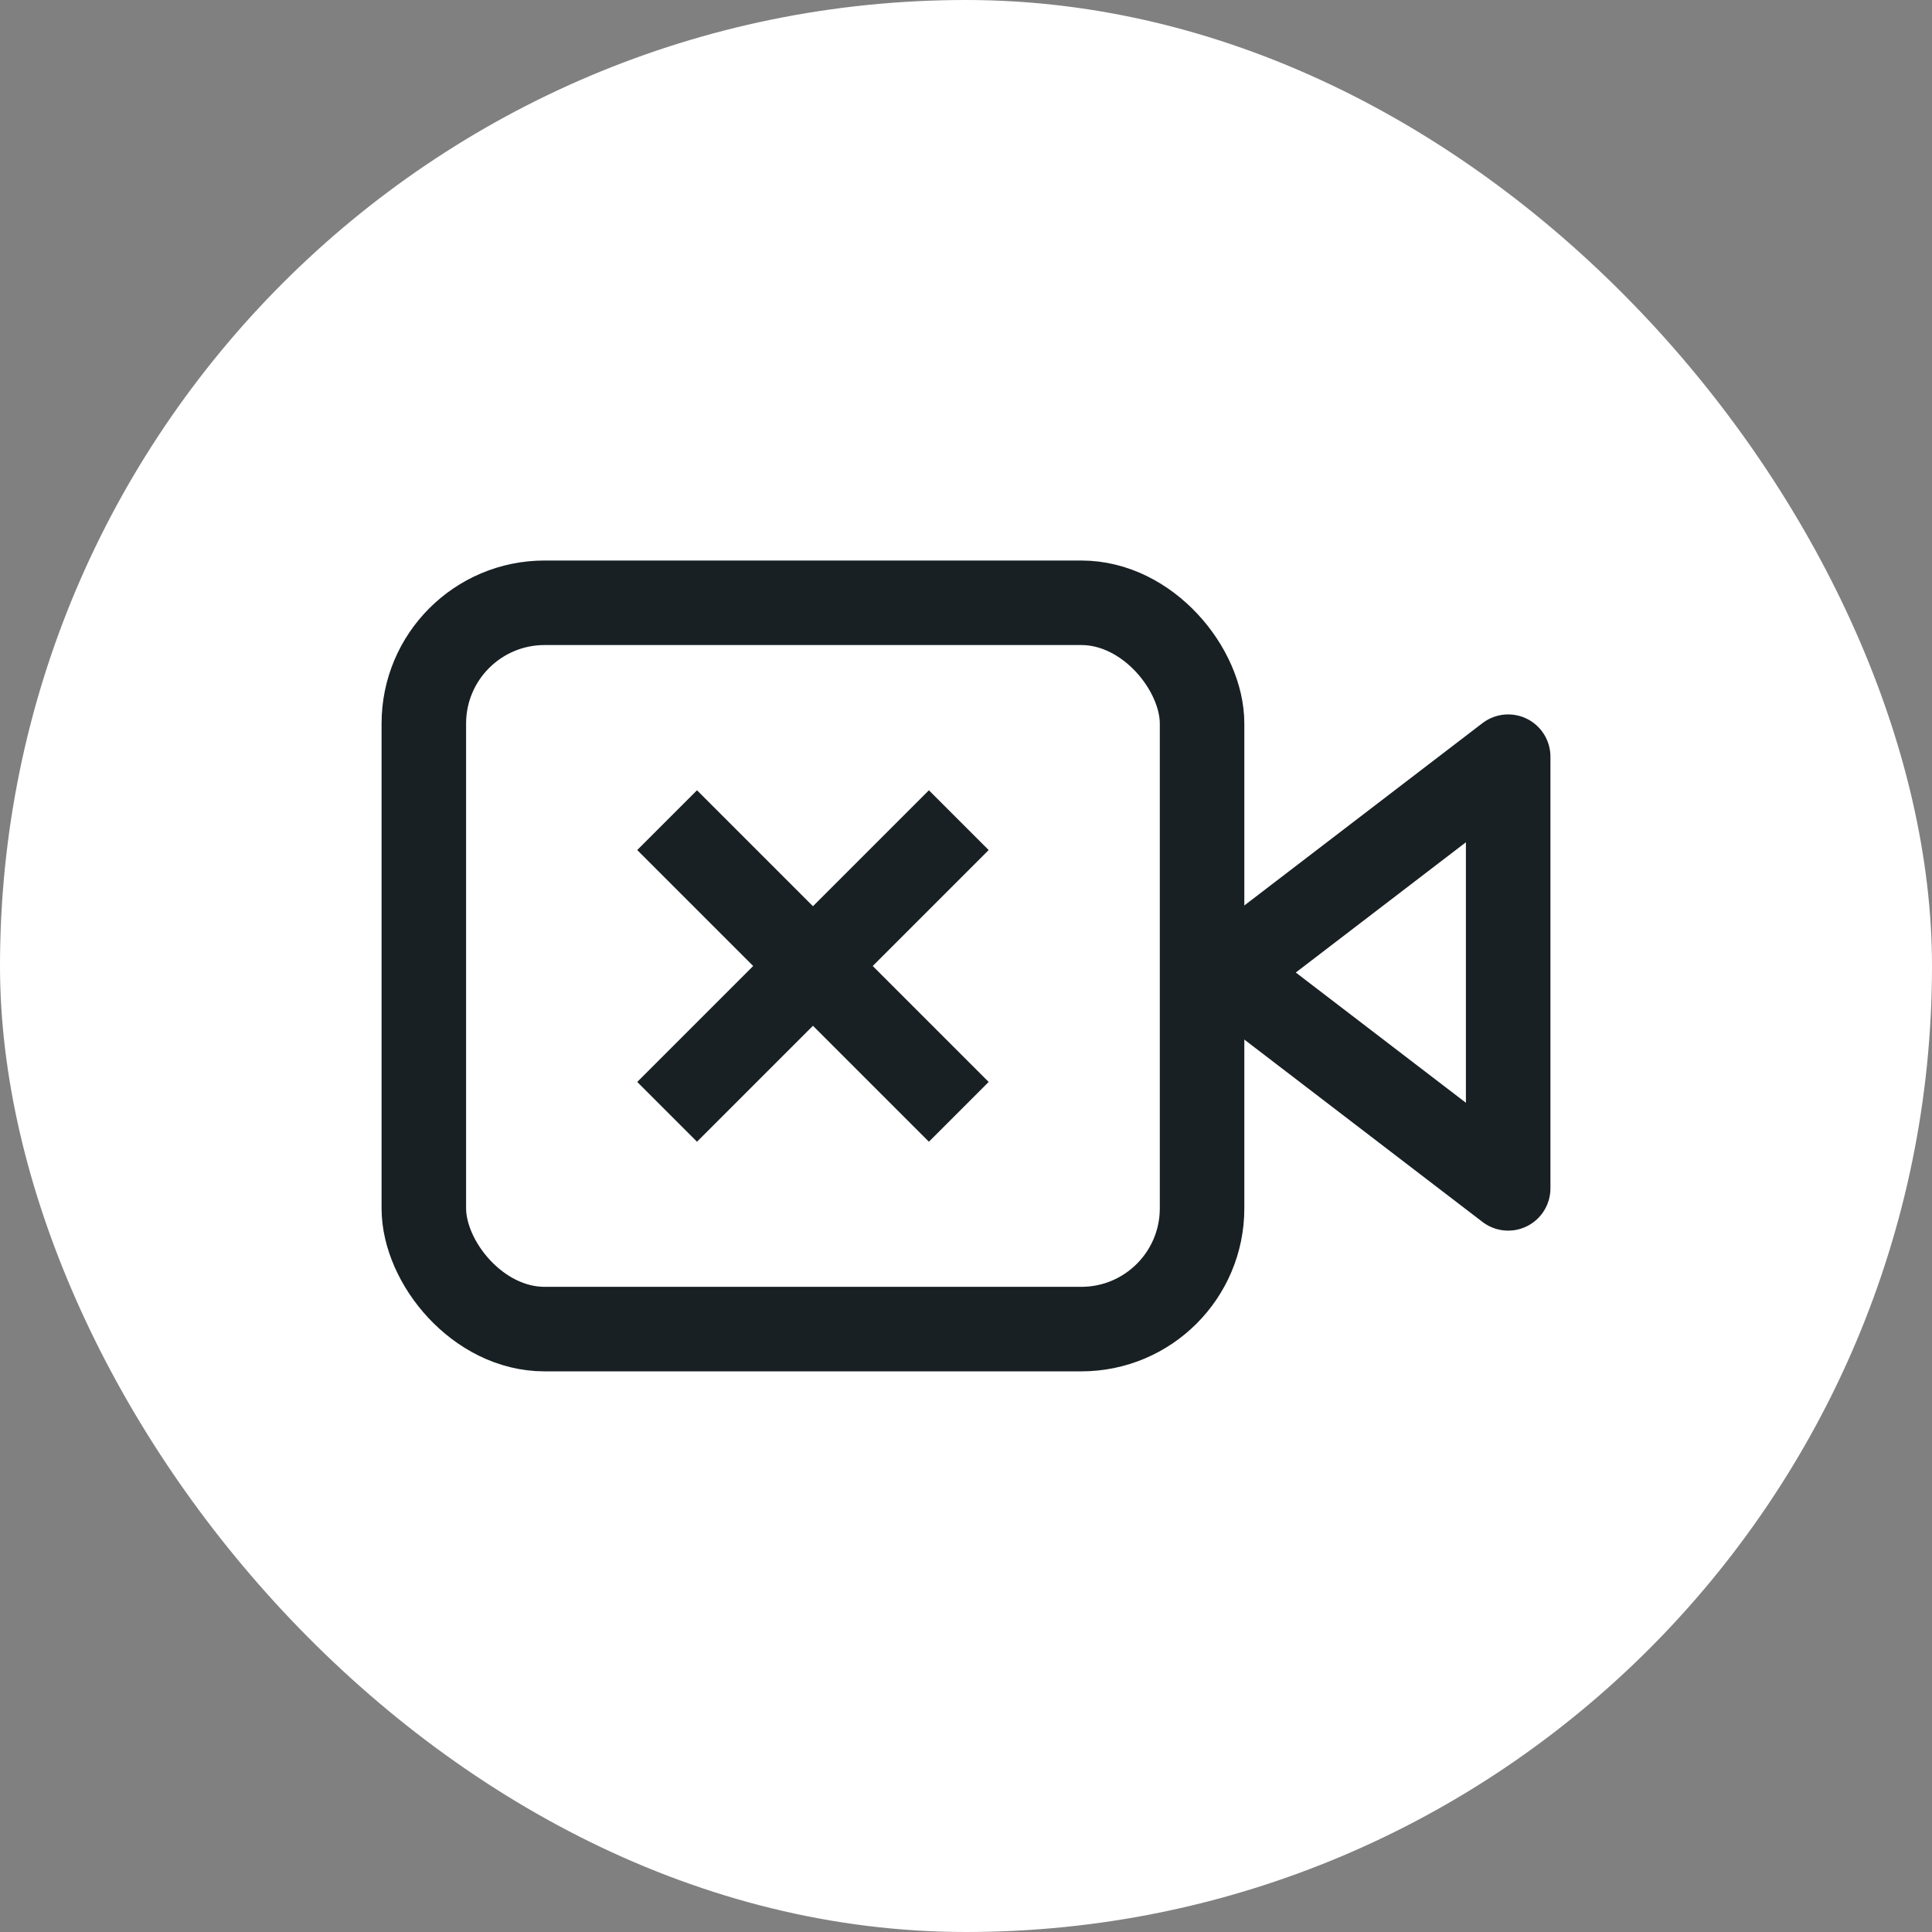 <svg xmlns="http://www.w3.org/2000/svg" width="32" height="32" viewBox="0 0 32 32">
  <rect x="0" y="0" width="32" height="32" fill="#808080" stroke="none"/>
  <g id="Group_3009" data-name="Group 3009" transform="translate(-1146.454 -592.454)">
    <rect id="Rectangle_65" data-name="Rectangle 65" width="32" height="32" rx="16" transform="translate(1146.454 592.454)" fill="#fff"/>
    <g id="Group_3467" data-name="Group 3467" transform="translate(1156.153 604.01)">
      <path id="Path_1135" data-name="Path 1135" d="M19.669,2,15,5.575l4.669,3.575Z" transform="translate(-4.388 -1.023)" fill="none" stroke="#182024" stroke-linecap="round" stroke-linejoin="round" stroke-width="1.4" fill-rule="evenodd"/>
      <rect id="Rectangle_818" data-name="Rectangle 818" width="12.89" height="12.03" rx="2" transform="translate(-2.679 -1.572)" fill="none" stroke="#182024" stroke-linecap="round" stroke-linejoin="round" stroke-width="1.4"/>
      <g id="Group_3062" data-name="Group 3062" transform="translate(3.766 -0.387) rotate(45)">
        <line id="Line_201" data-name="Line 201" y2="6.832" transform="translate(3.416 0)" fill="none" stroke="#182024" stroke-width="1.4"/>
        <line id="Line_202" data-name="Line 202" y2="6.832" transform="translate(6.832 3.416) rotate(90)" fill="none" stroke="#182024" stroke-width="1.4"/>
      </g>
    </g>
  </g>
</svg>
